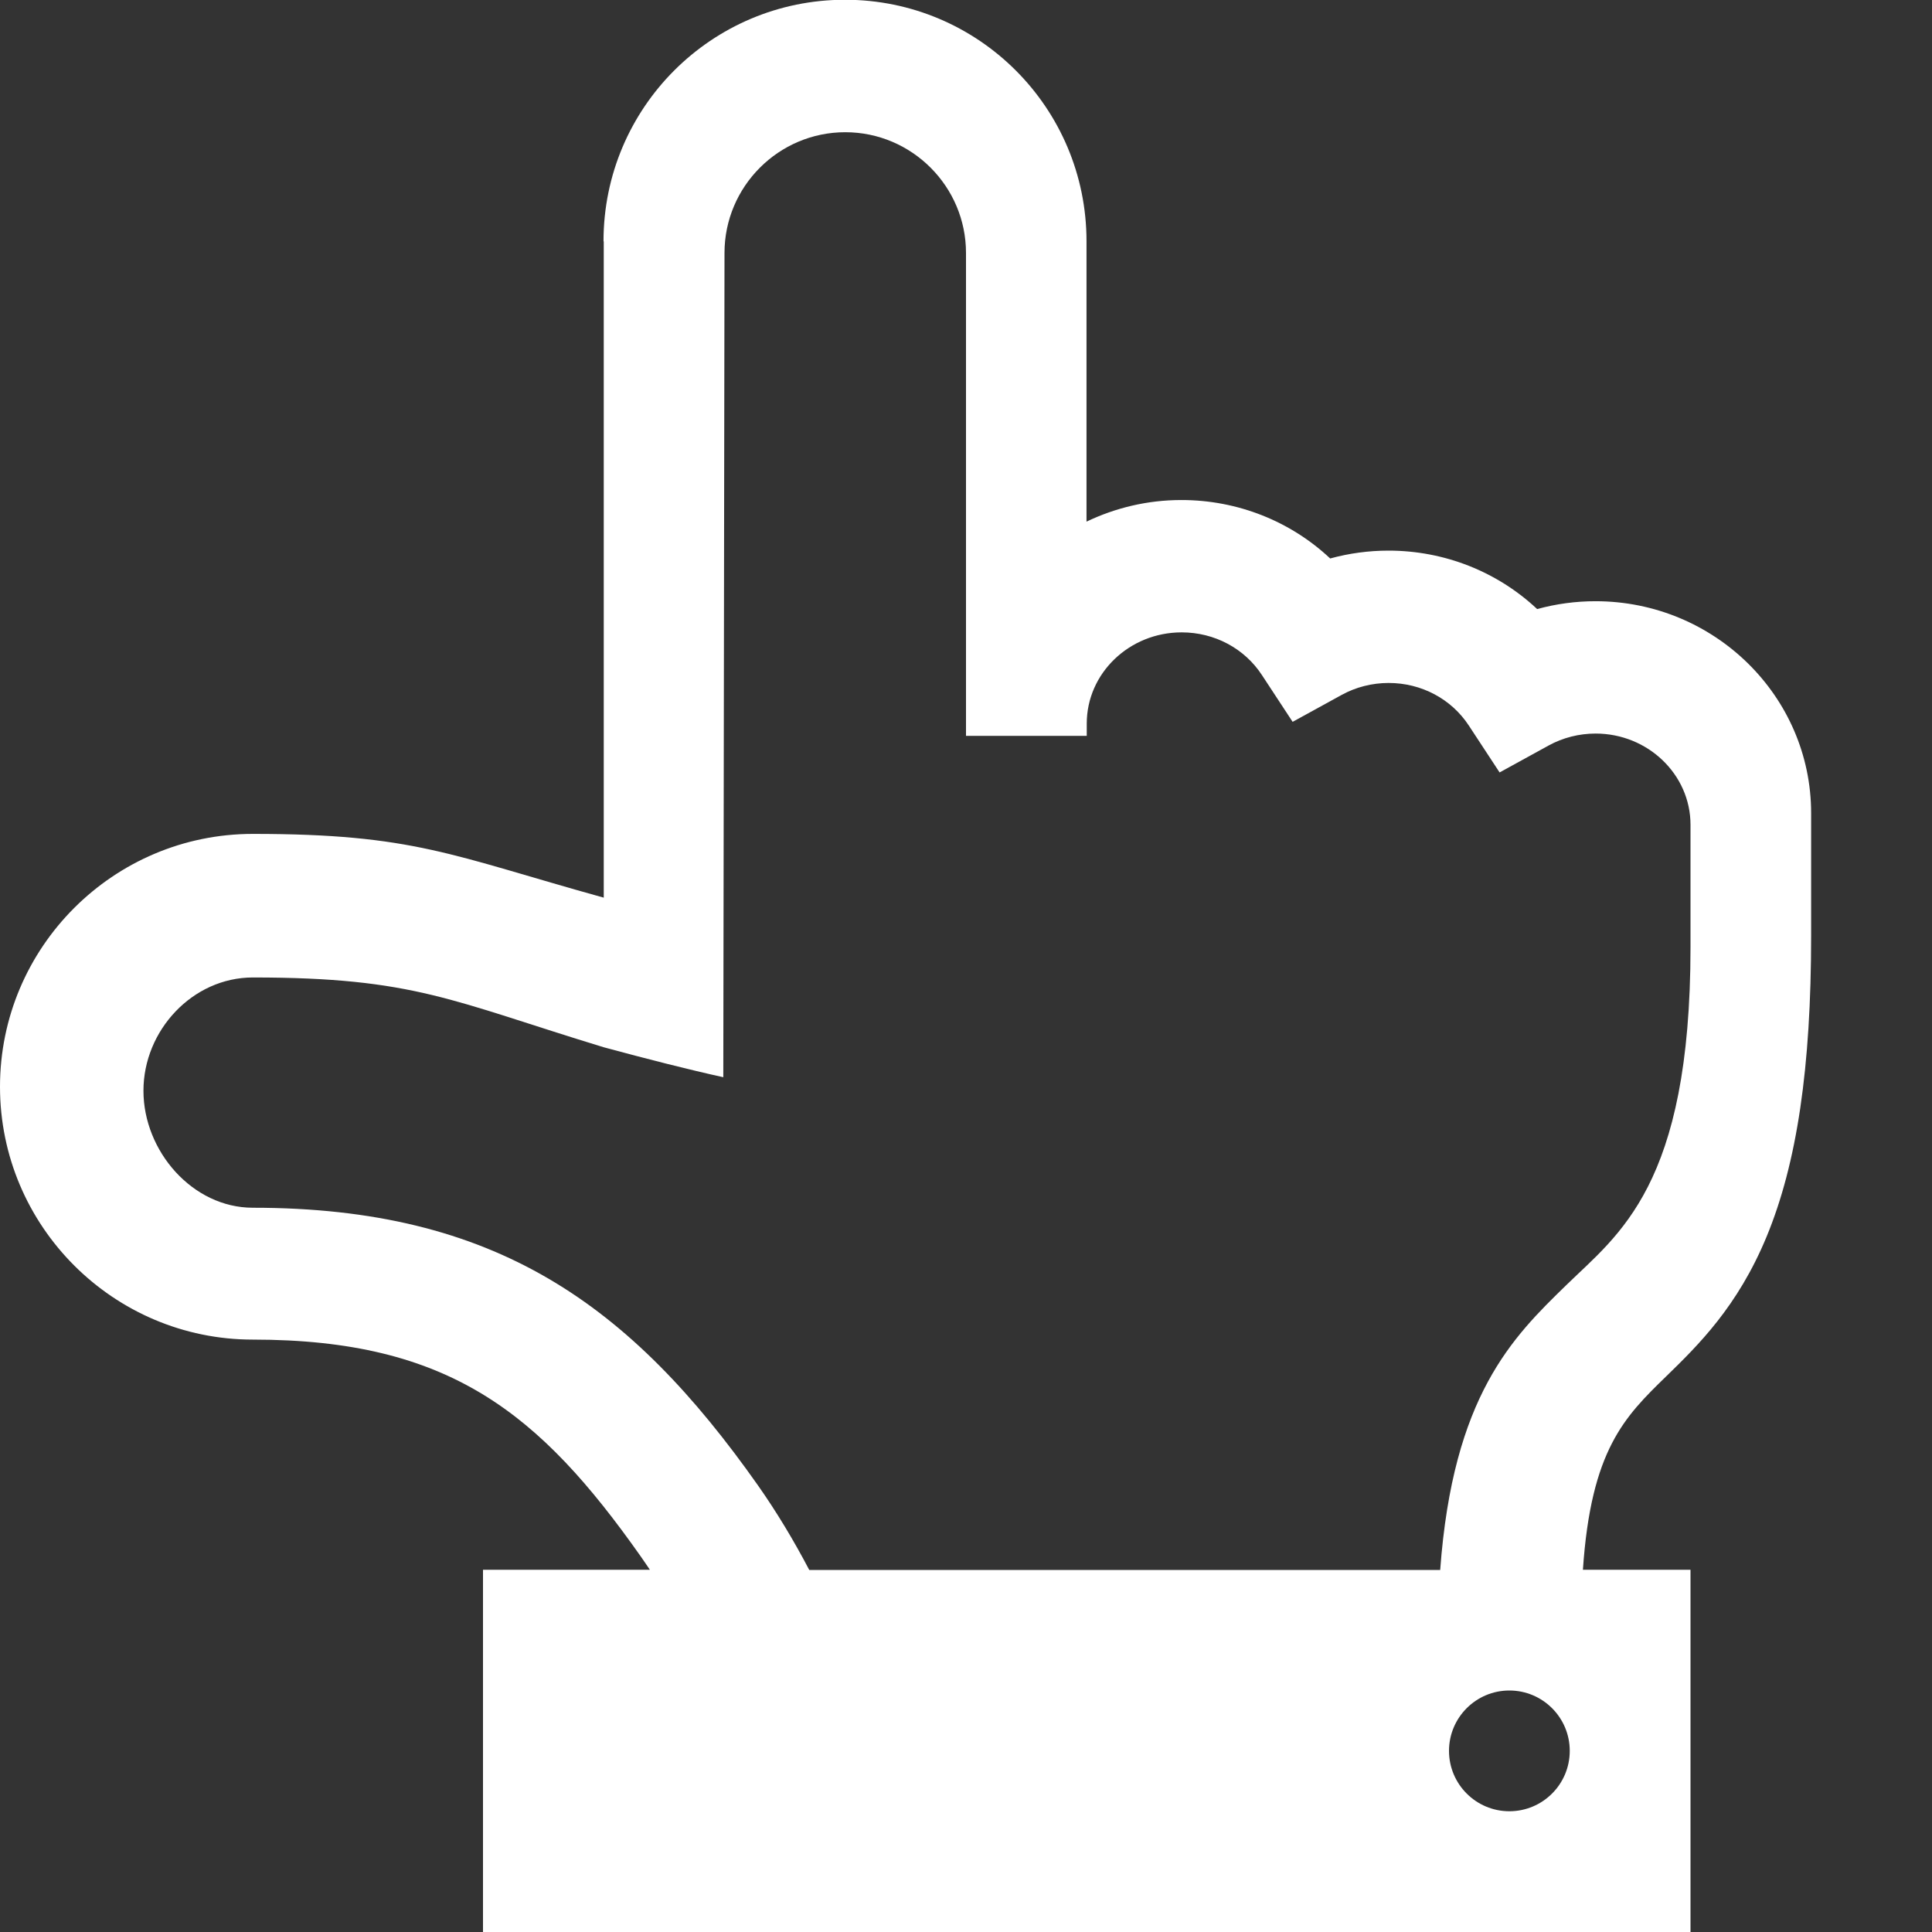 <?xml version="1.0" encoding="utf-8"?>
<!-- Generated by IcoMoon.io -->
<!DOCTYPE svg PUBLIC "-//W3C//DTD SVG 1.1//EN" "http://www.w3.org/Graphics/SVG/1.1/DTD/svg11.dtd">
<svg version="1.1" xmlns="http://www.w3.org/2000/svg" xmlns:xlink="http://www.w3.org/1999/xlink" width="16" height="16" viewBox="0 0 16 16">
	<rect x="0" y="0" width="16" height="16" fill="#333333" stroke="none"/>
	<path d="M5 2v5.434c-1.264-0.351-1.572-0.528-2.906-0.528-1.155 0-2.094 0.939-2.094 2.094 0 1.154 0.939 2.094 2.094 2.094 1.625 0 2.374 0.605 3.214 1.798 0.025 0.035 0.049 0.072 0.074 0.108h-1.382v3h10v-3h-0.891c0.067-0.995 0.347-1.268 0.689-1.601 0.264-0.257 0.592-0.577 0.832-1.157 0.252-0.609 0.369-1.401 0.369-2.493v-1.015c0-0.968-0.801-1.755-1.786-1.755-0.164 0-0.326 0.022-0.483 0.065-0.328-0.308-0.766-0.484-1.231-0.484-0.164 0-0.326 0.022-0.483 0.065-0.328-0.308-0.766-0.484-1.232-0.484-0.282 0-0.548 0.065-0.786 0.179v-2.322c0-1.105-0.895-2-2-2-1.105 0-2 0.895-2 2zM13 14.5c0 0.276-0.224 0.5-0.5 0.5s-0.5-0.224-0.5-0.5 0.224-0.5 0.5-0.5 0.5 0.224 0.5 0.5zM8 2.094v4h1v-0.102c0-0.416 0.352-0.755 0.786-0.755 0.271 0 0.52 0.132 0.665 0.354l0.254 0.387 0.406-0.223c0.118-0.065 0.253-0.099 0.389-0.099 0.271 0 0.52 0.132 0.665 0.354l0.254 0.387 0.406-0.223c0.118-0.065 0.253-0.099 0.389-0.099 0.433 0 0.786 0.339 0.786 0.755v1.015c0 1.978-0.597 2.376-1.030 2.799-0.443 0.431-0.937 0.914-1.043 2.358h-5.225c-0.129-0.246-0.27-0.48-0.423-0.698-1.060-1.506-2.18-2.302-4.185-2.302-0.5 0-0.906-0.469-0.906-0.969s0.407-0.938 0.906-0.938c1.338 0 1.647 0.194 2.906 0.578 0.355 0.096 0.707 0.186 0.99 0.248l0.010-6.826c0-0.551 0.449-1 1-1s1 0.449 1 1z" fill="#ffffff" />
</svg>
